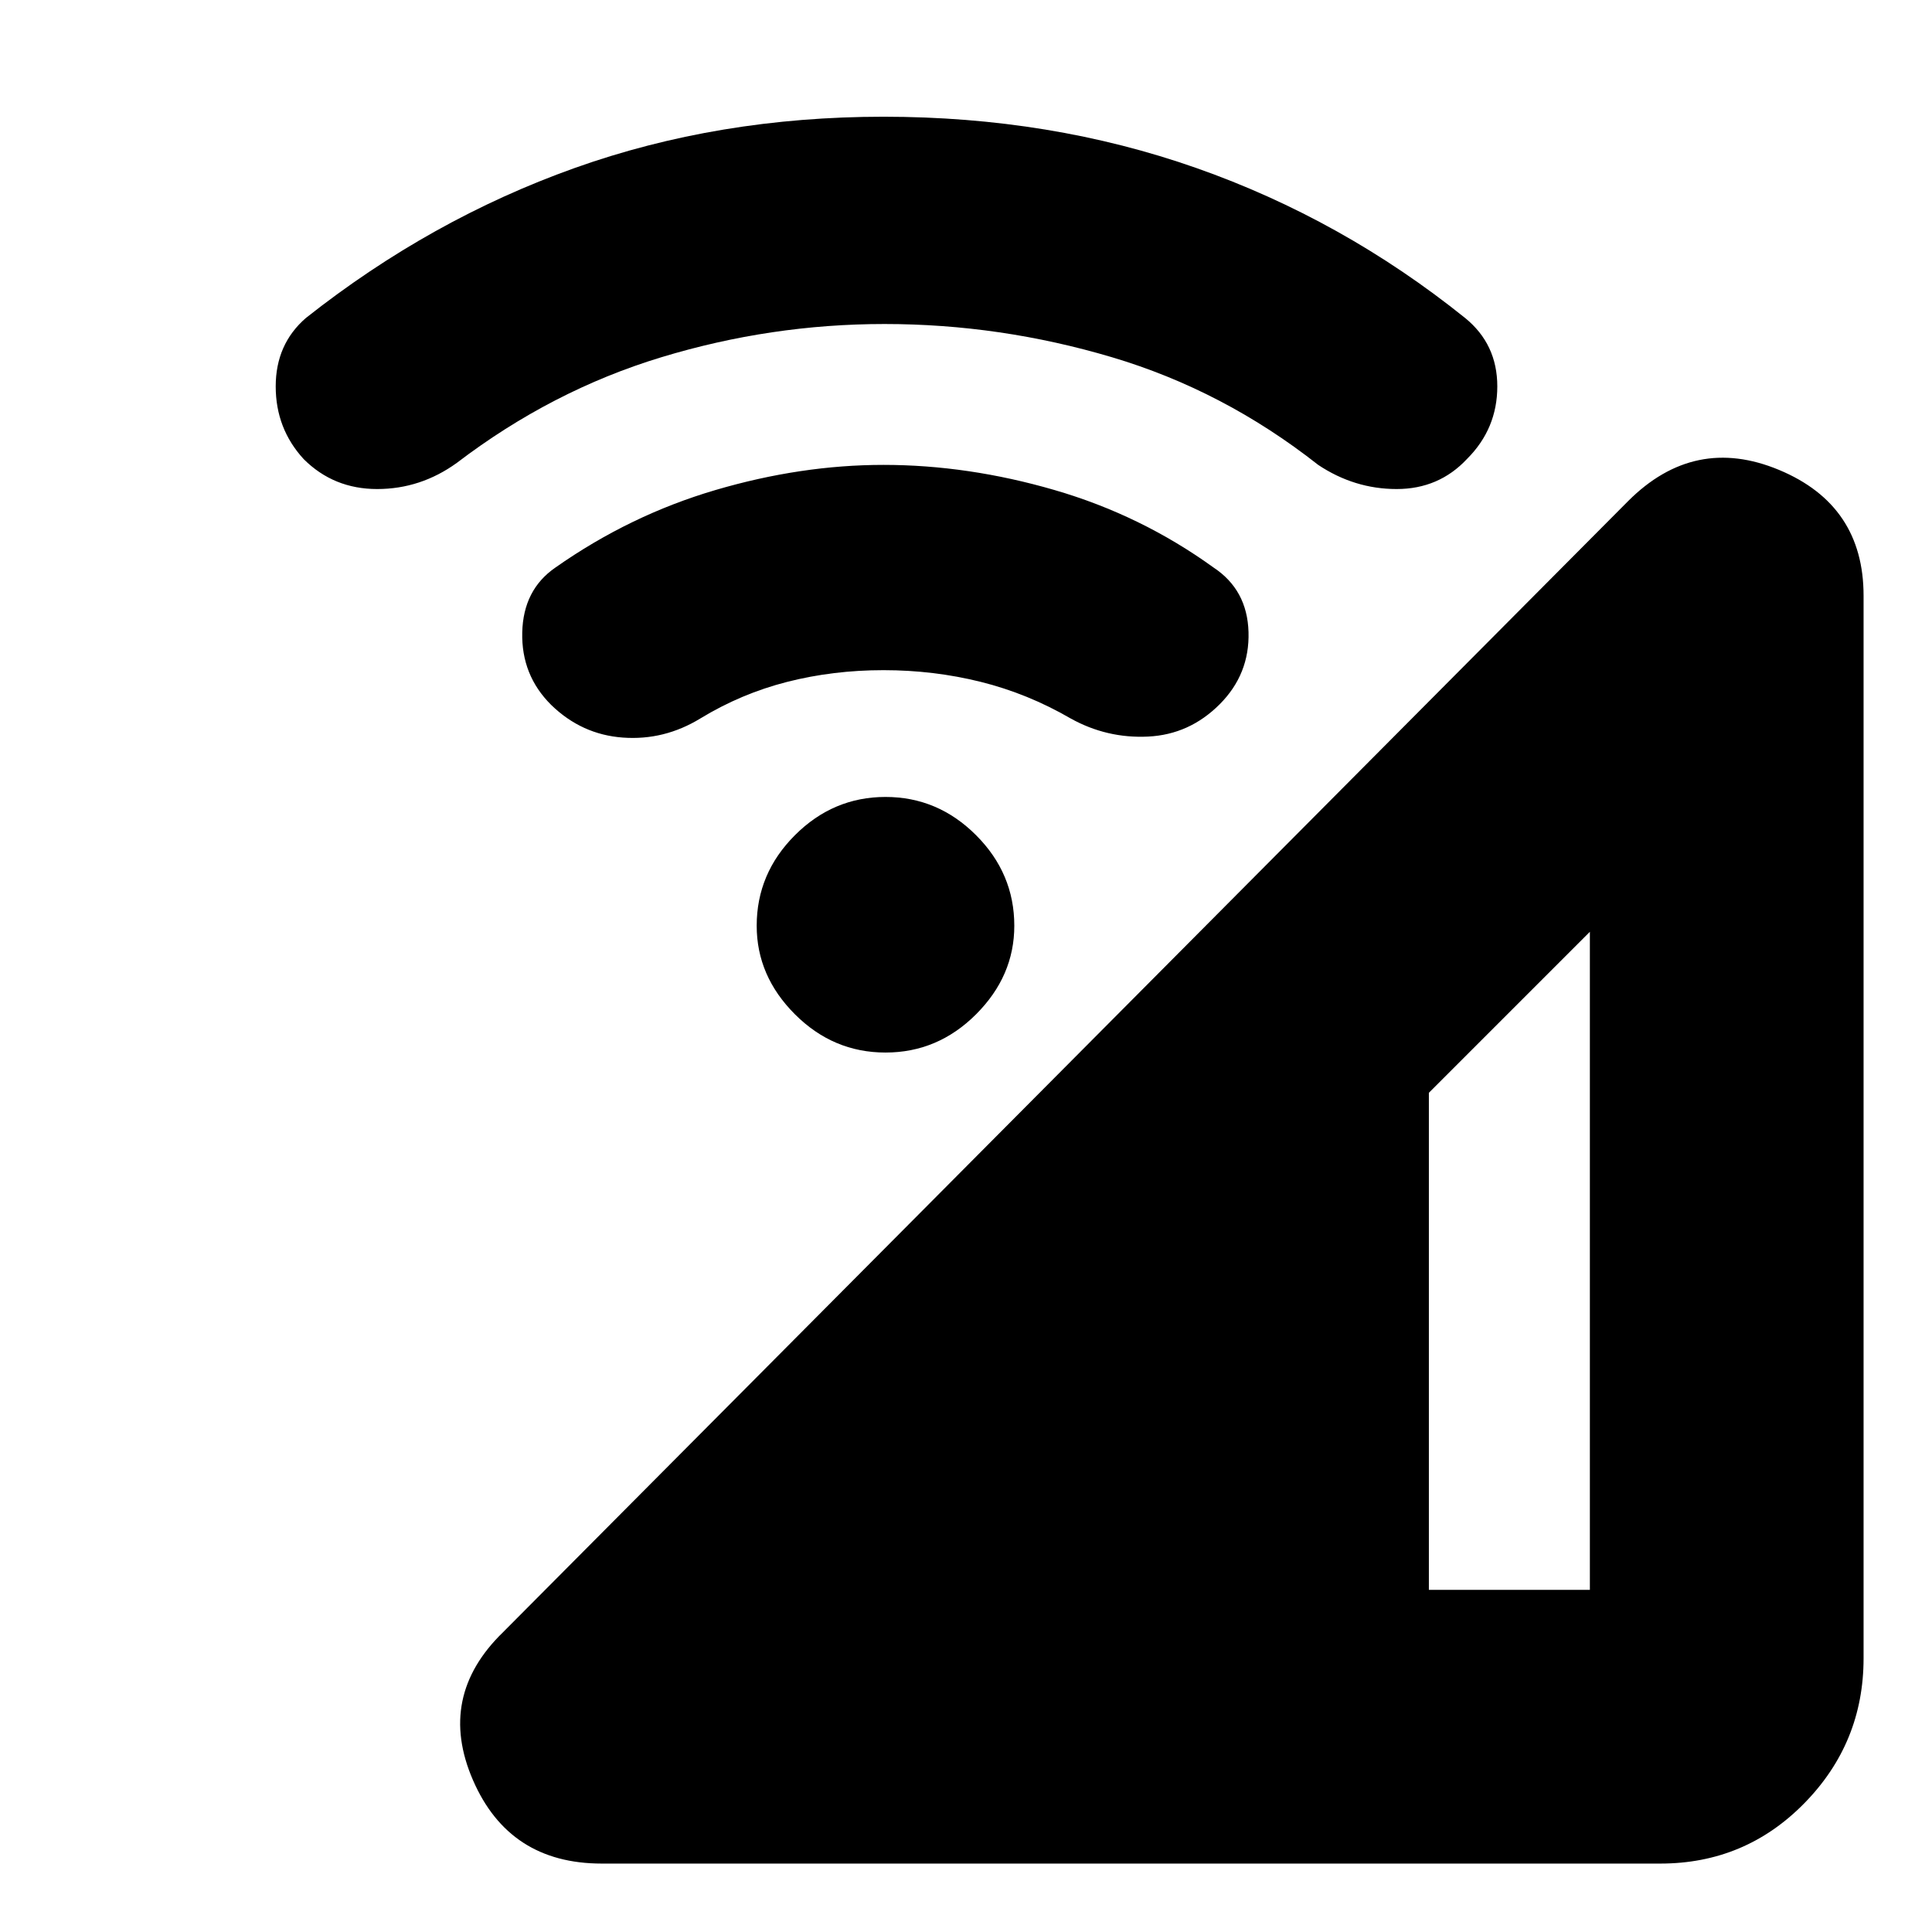 <svg xmlns="http://www.w3.org/2000/svg" height="24" viewBox="0 -960 960 960" width="24"><path d="M299-34q-46 0-64-41.5t15-73.5l559-562q33-33 75-15.5t42 62.5v528q0 42-29.42 72Q867.17-34 825-34H299Zm411-136h80v-327l-80 80v247ZM440-437q-26 0-45-19t-19-44q0-26 19-45t45-19q26 0 45 19t19 45q0 25-19 44t-45 19Zm-1-190q-25 0-47.86 5.82Q368.27-615.35 348-603q-18 11-38.5 9.5t-35.64-16.25q-14.86-14.75-14.36-36T276-678q37-26 79.5-38.5T439-729q42 0 85 12.5t79 38.5q16.77 11.08 17.38 32.04Q621-625 606-610t-35.5 16q-20.5 1-38.5-9-21.27-12.35-44.64-18.18Q464-627 439-627Zm.5-172q-56.5 0-110.91 16.52T227-730q-18 13-39.59 13-21.6 0-36.5-14.86Q137-747 137-768t15-34q62-49 133.5-74.5T439-902q83 0 155.5 25.5T728-802q16 13 16 34t-15 36q-14 15-35 15t-39-12q-47-37-102.5-53.5t-113-16.5Z"/></svg>